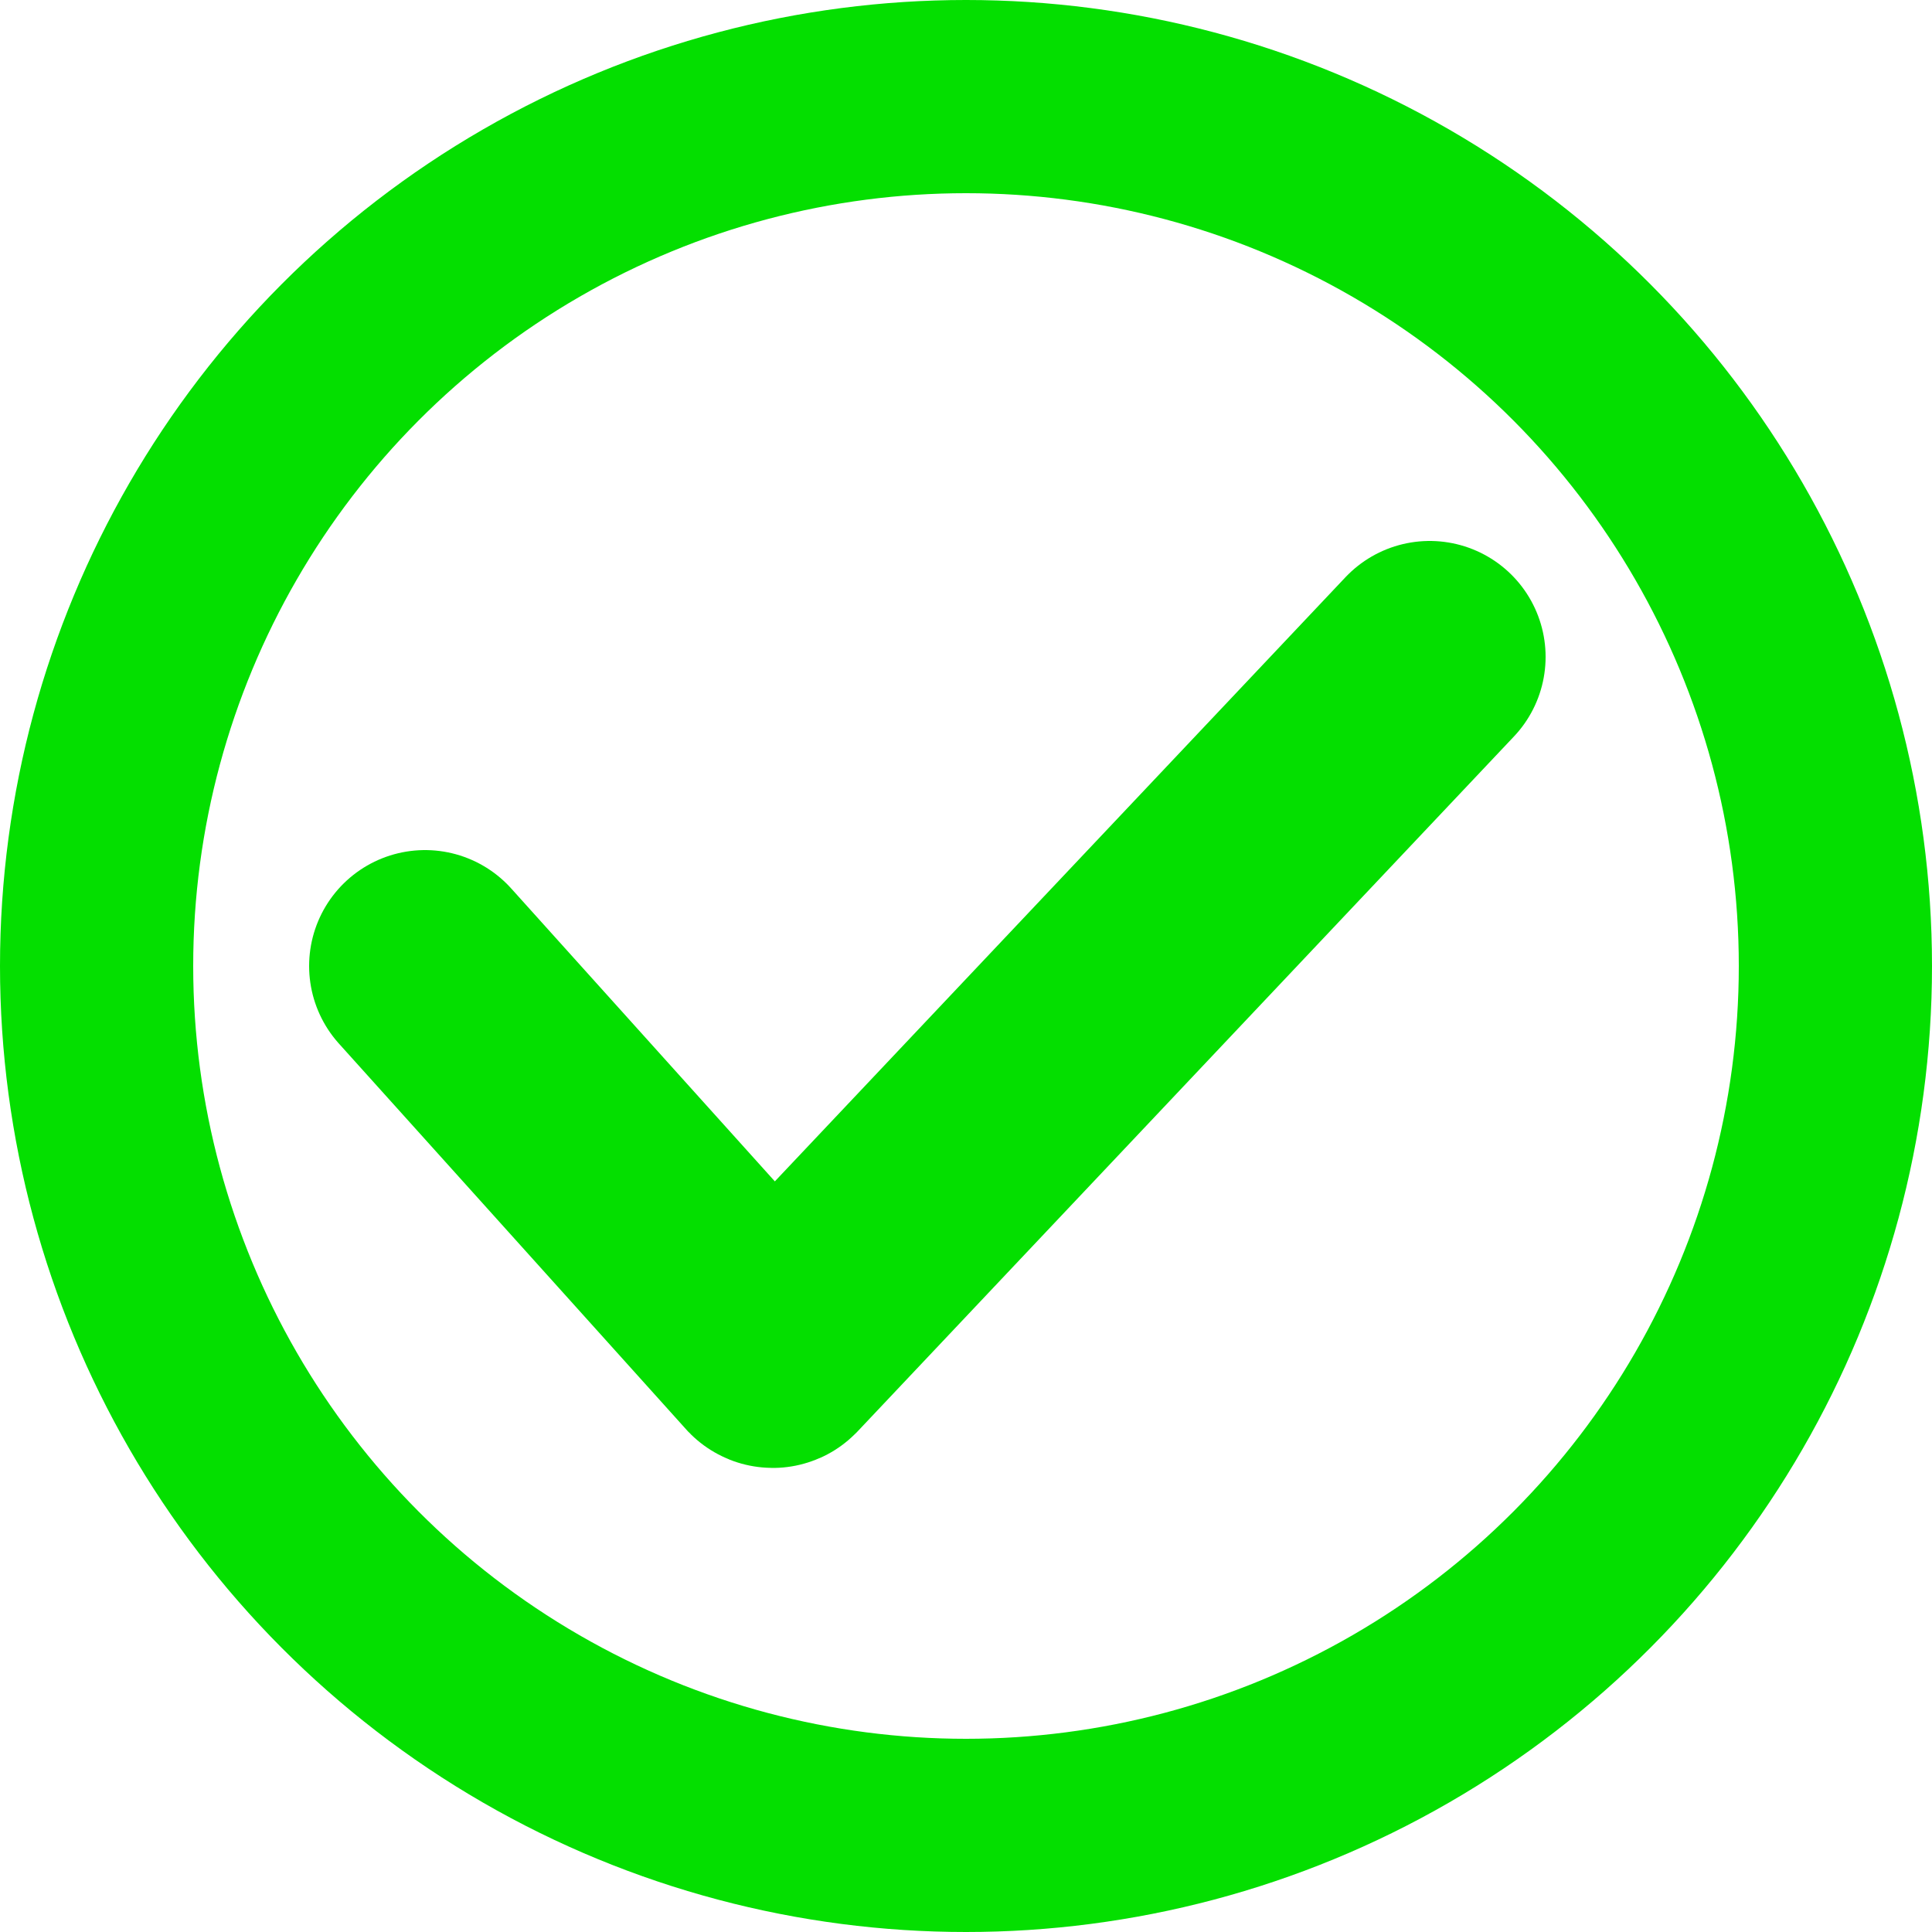 <svg width="25" height="25" viewBox="0 0 25 25" fill="none" xmlns="http://www.w3.org/2000/svg">
<circle cx="12.5" cy="12.5" r="11.25" stroke="#04DF00" stroke-width="2.5"/>
<path d="M5.5 12.5L9.993 17.492C9.997 17.496 10.003 17.496 10.007 17.492L18.5 8.5" stroke="#04DF00" stroke-width="3" stroke-linecap="round"/>
</svg>
